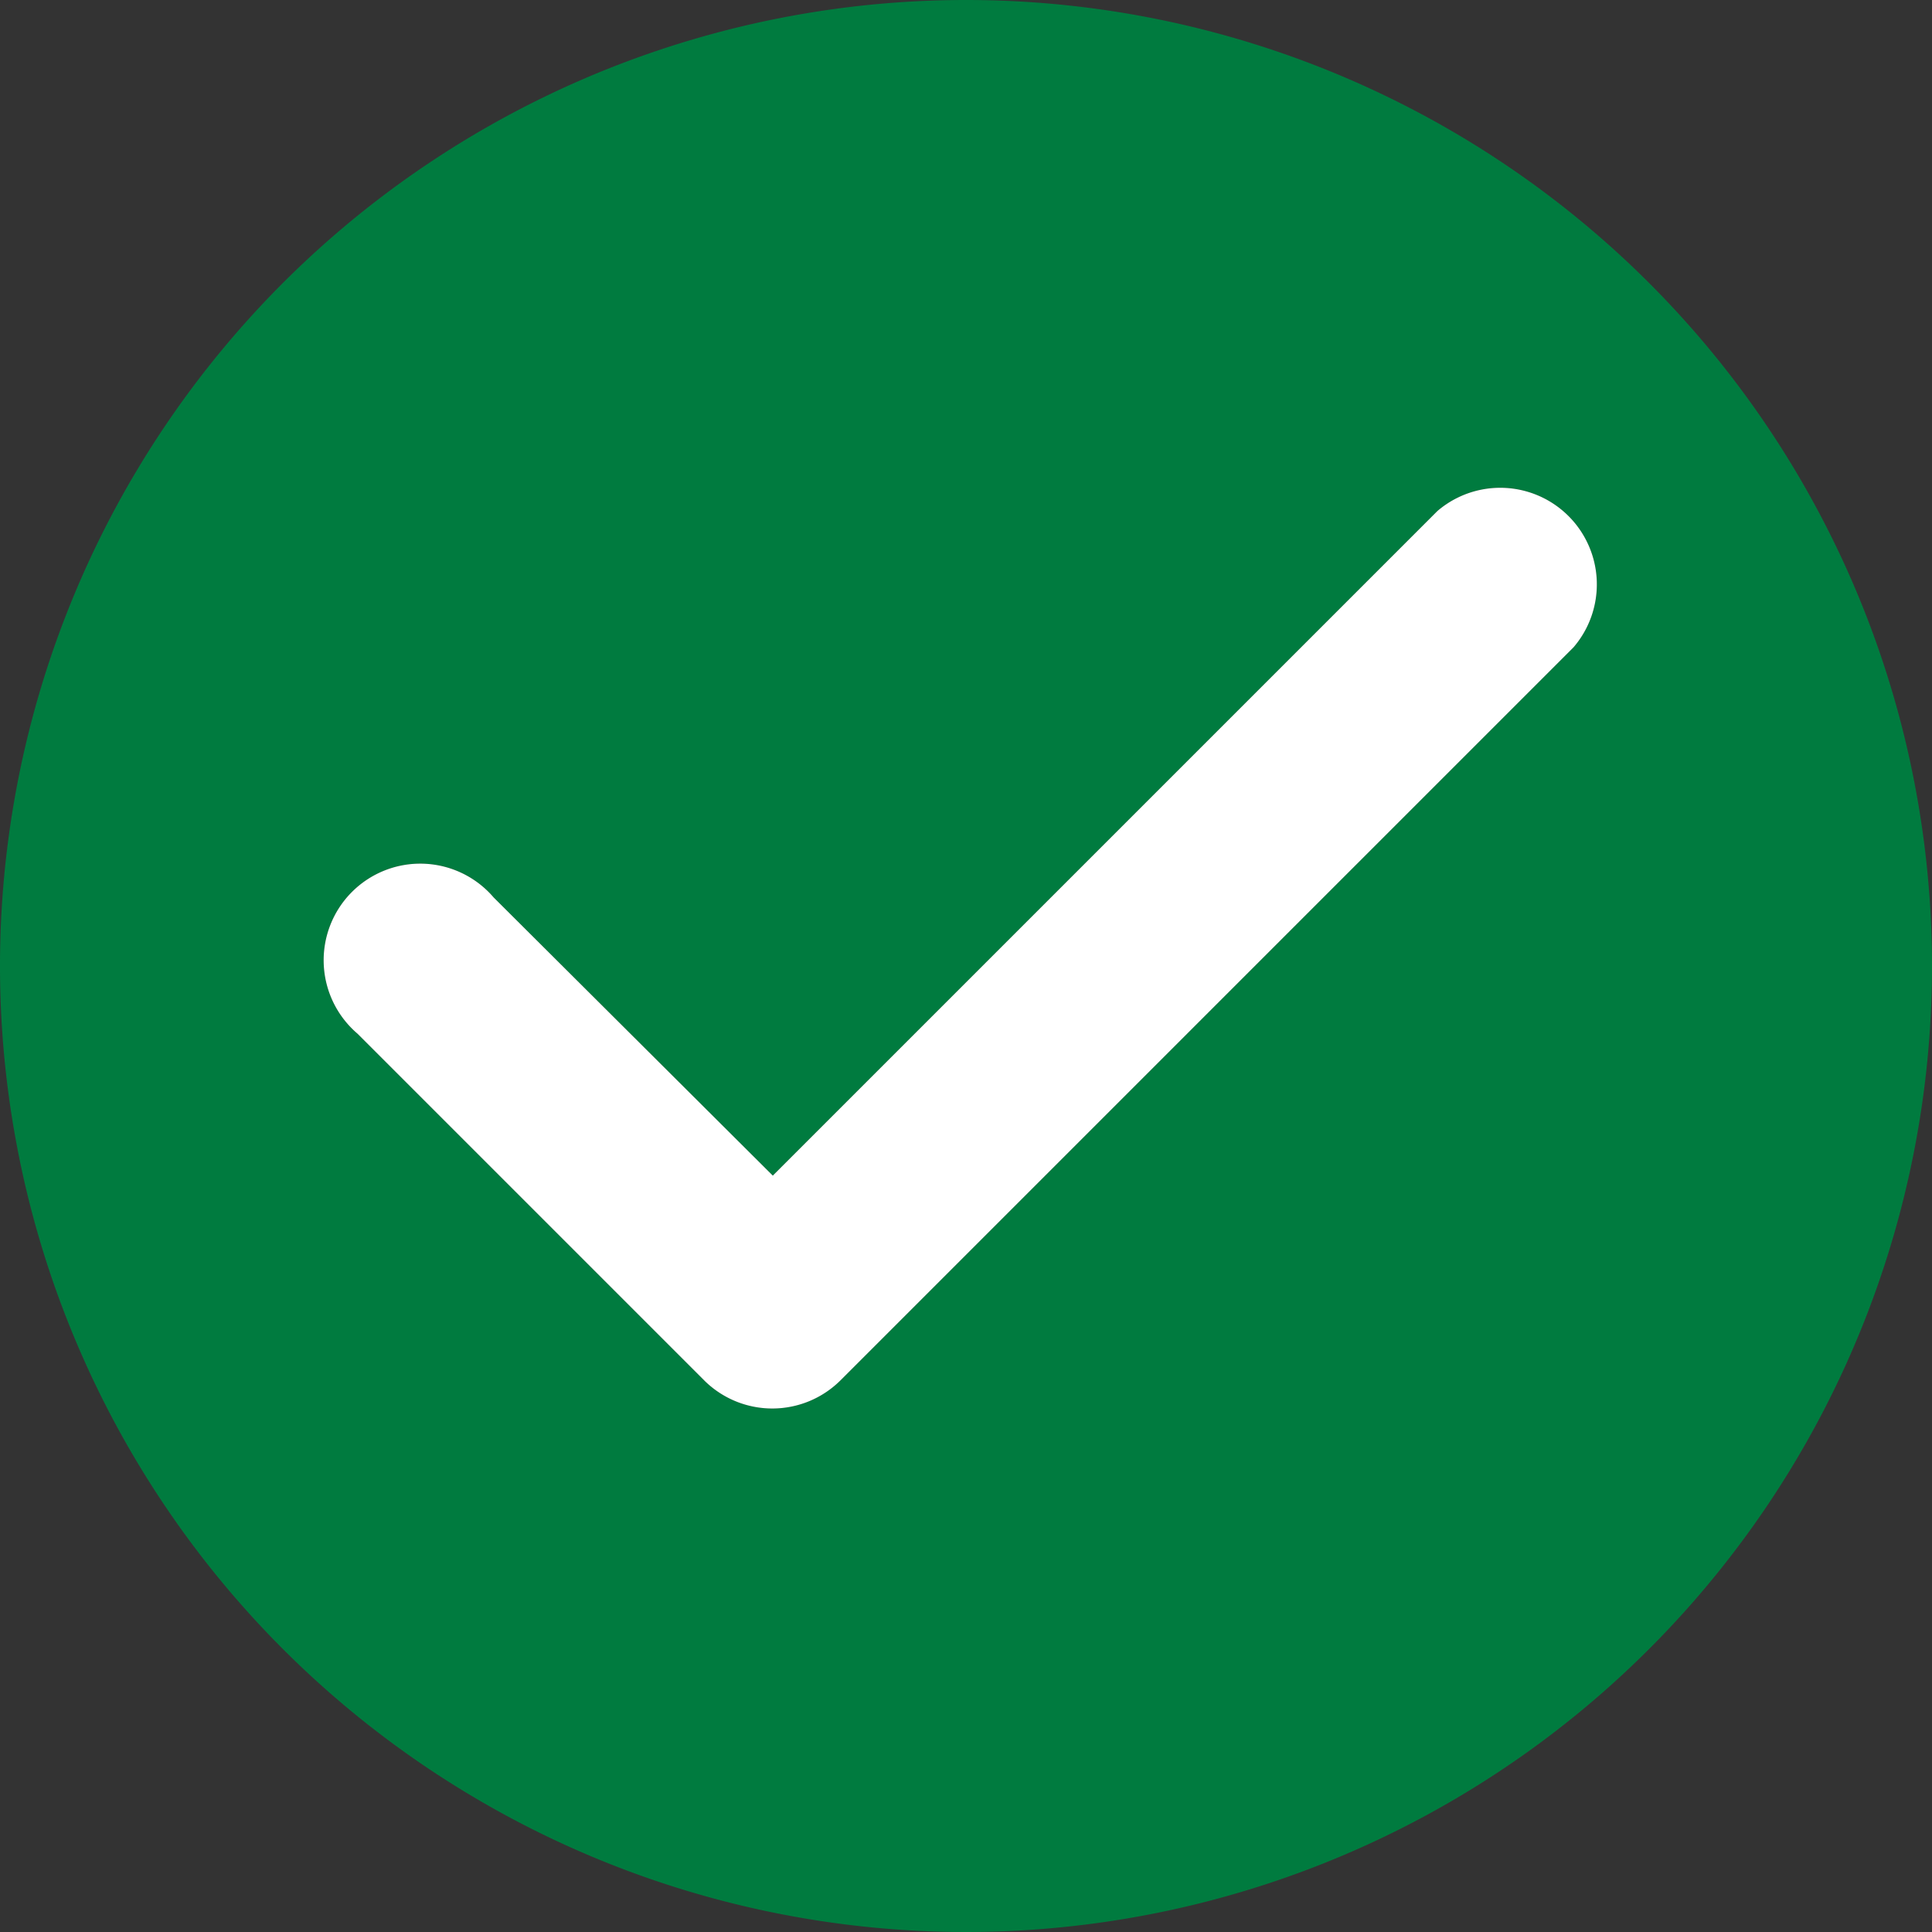<svg id="Layer_1" data-name="Layer 1" xmlns="http://www.w3.org/2000/svg" viewBox="0 0 60 60"><rect x="0" y="0" width="60" height="60" fill="#333333" stroke="none"/><title>icon-govnl-checkmark-circle</title><path d="M30,0A30,30,0,1,0,60,30,30,30,0,0,0,30,0ZM21.87,42.87,11.1,32.1a3,3,0,1,1,4.23-4.23L24,36.51,44.64,15.87a3,3,0,0,1,4.23,4.23L26.1,42.87A3,3,0,0,1,21.87,42.87Z" fill="#007b3f"/><path d="M21.87,42.87,11.1,32.1a3,3,0,1,1,4.23-4.23L24,36.51,44.64,15.87a3,3,0,0,1,4.23,4.23L26.1,42.87A3,3,0,0,1,21.87,42.87Z" fill="#fff"/></svg>